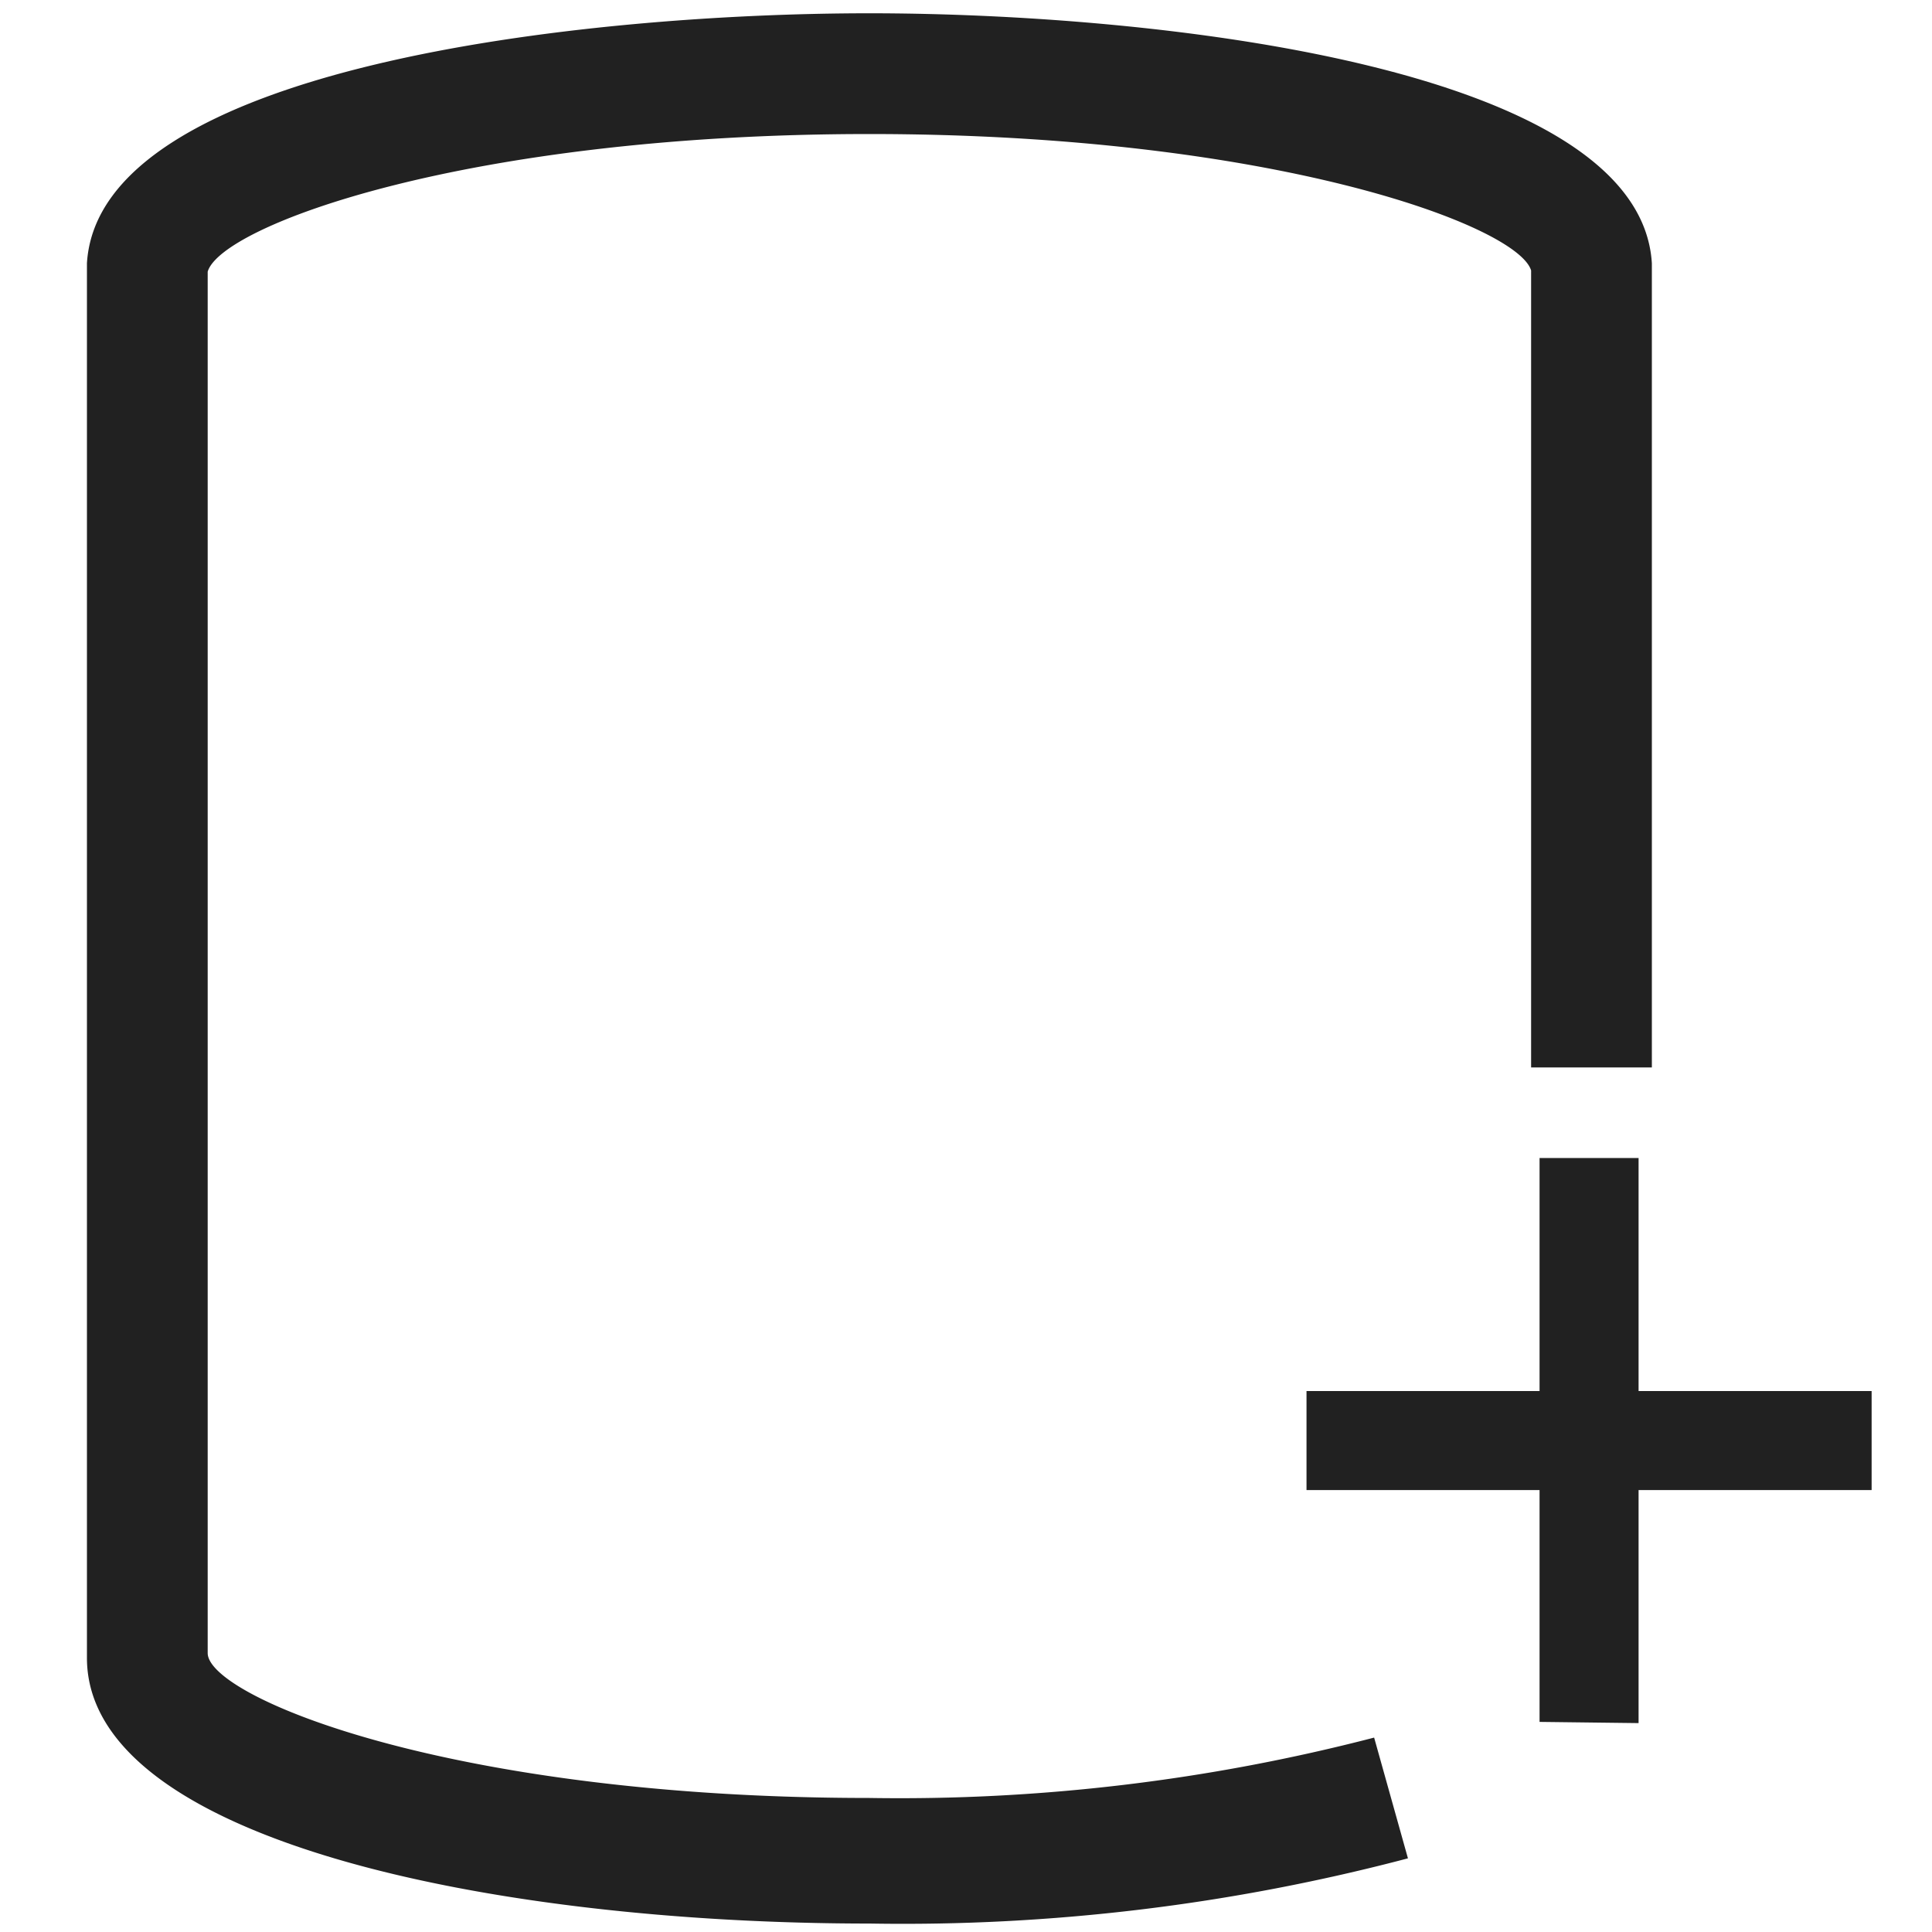 <svg id="Layer_1" data-name="Layer 1" xmlns="http://www.w3.org/2000/svg" viewBox="0 0 16 16"><defs><style>.cls-1{fill:#212121;}</style></defs><title>new_database_16x16</title><path class="cls-1" d="M13.68,2.18V8.84h-1V2.24c-.11-.37-2.14-1.13-5.48-1.13s-5.37.76-5.48,1.14V13.69c0,.36,2,1.2,5.48,1.2a15.63,15.63,0,0,0,4.18-.5l.28,1a16.39,16.39,0,0,1-4.46.54c-3.12,0-6.48-.69-6.48-2.2V2.18C.82.55,4.83.11,7.2.11S13.58.55,13.68,2.18Z"/><path class="cls-1" d="M12.75,14.26V12.34H10.82v-.82h1.93V9.59h.82v1.93H15.5v.82H13.57v1.93Z"/></svg>